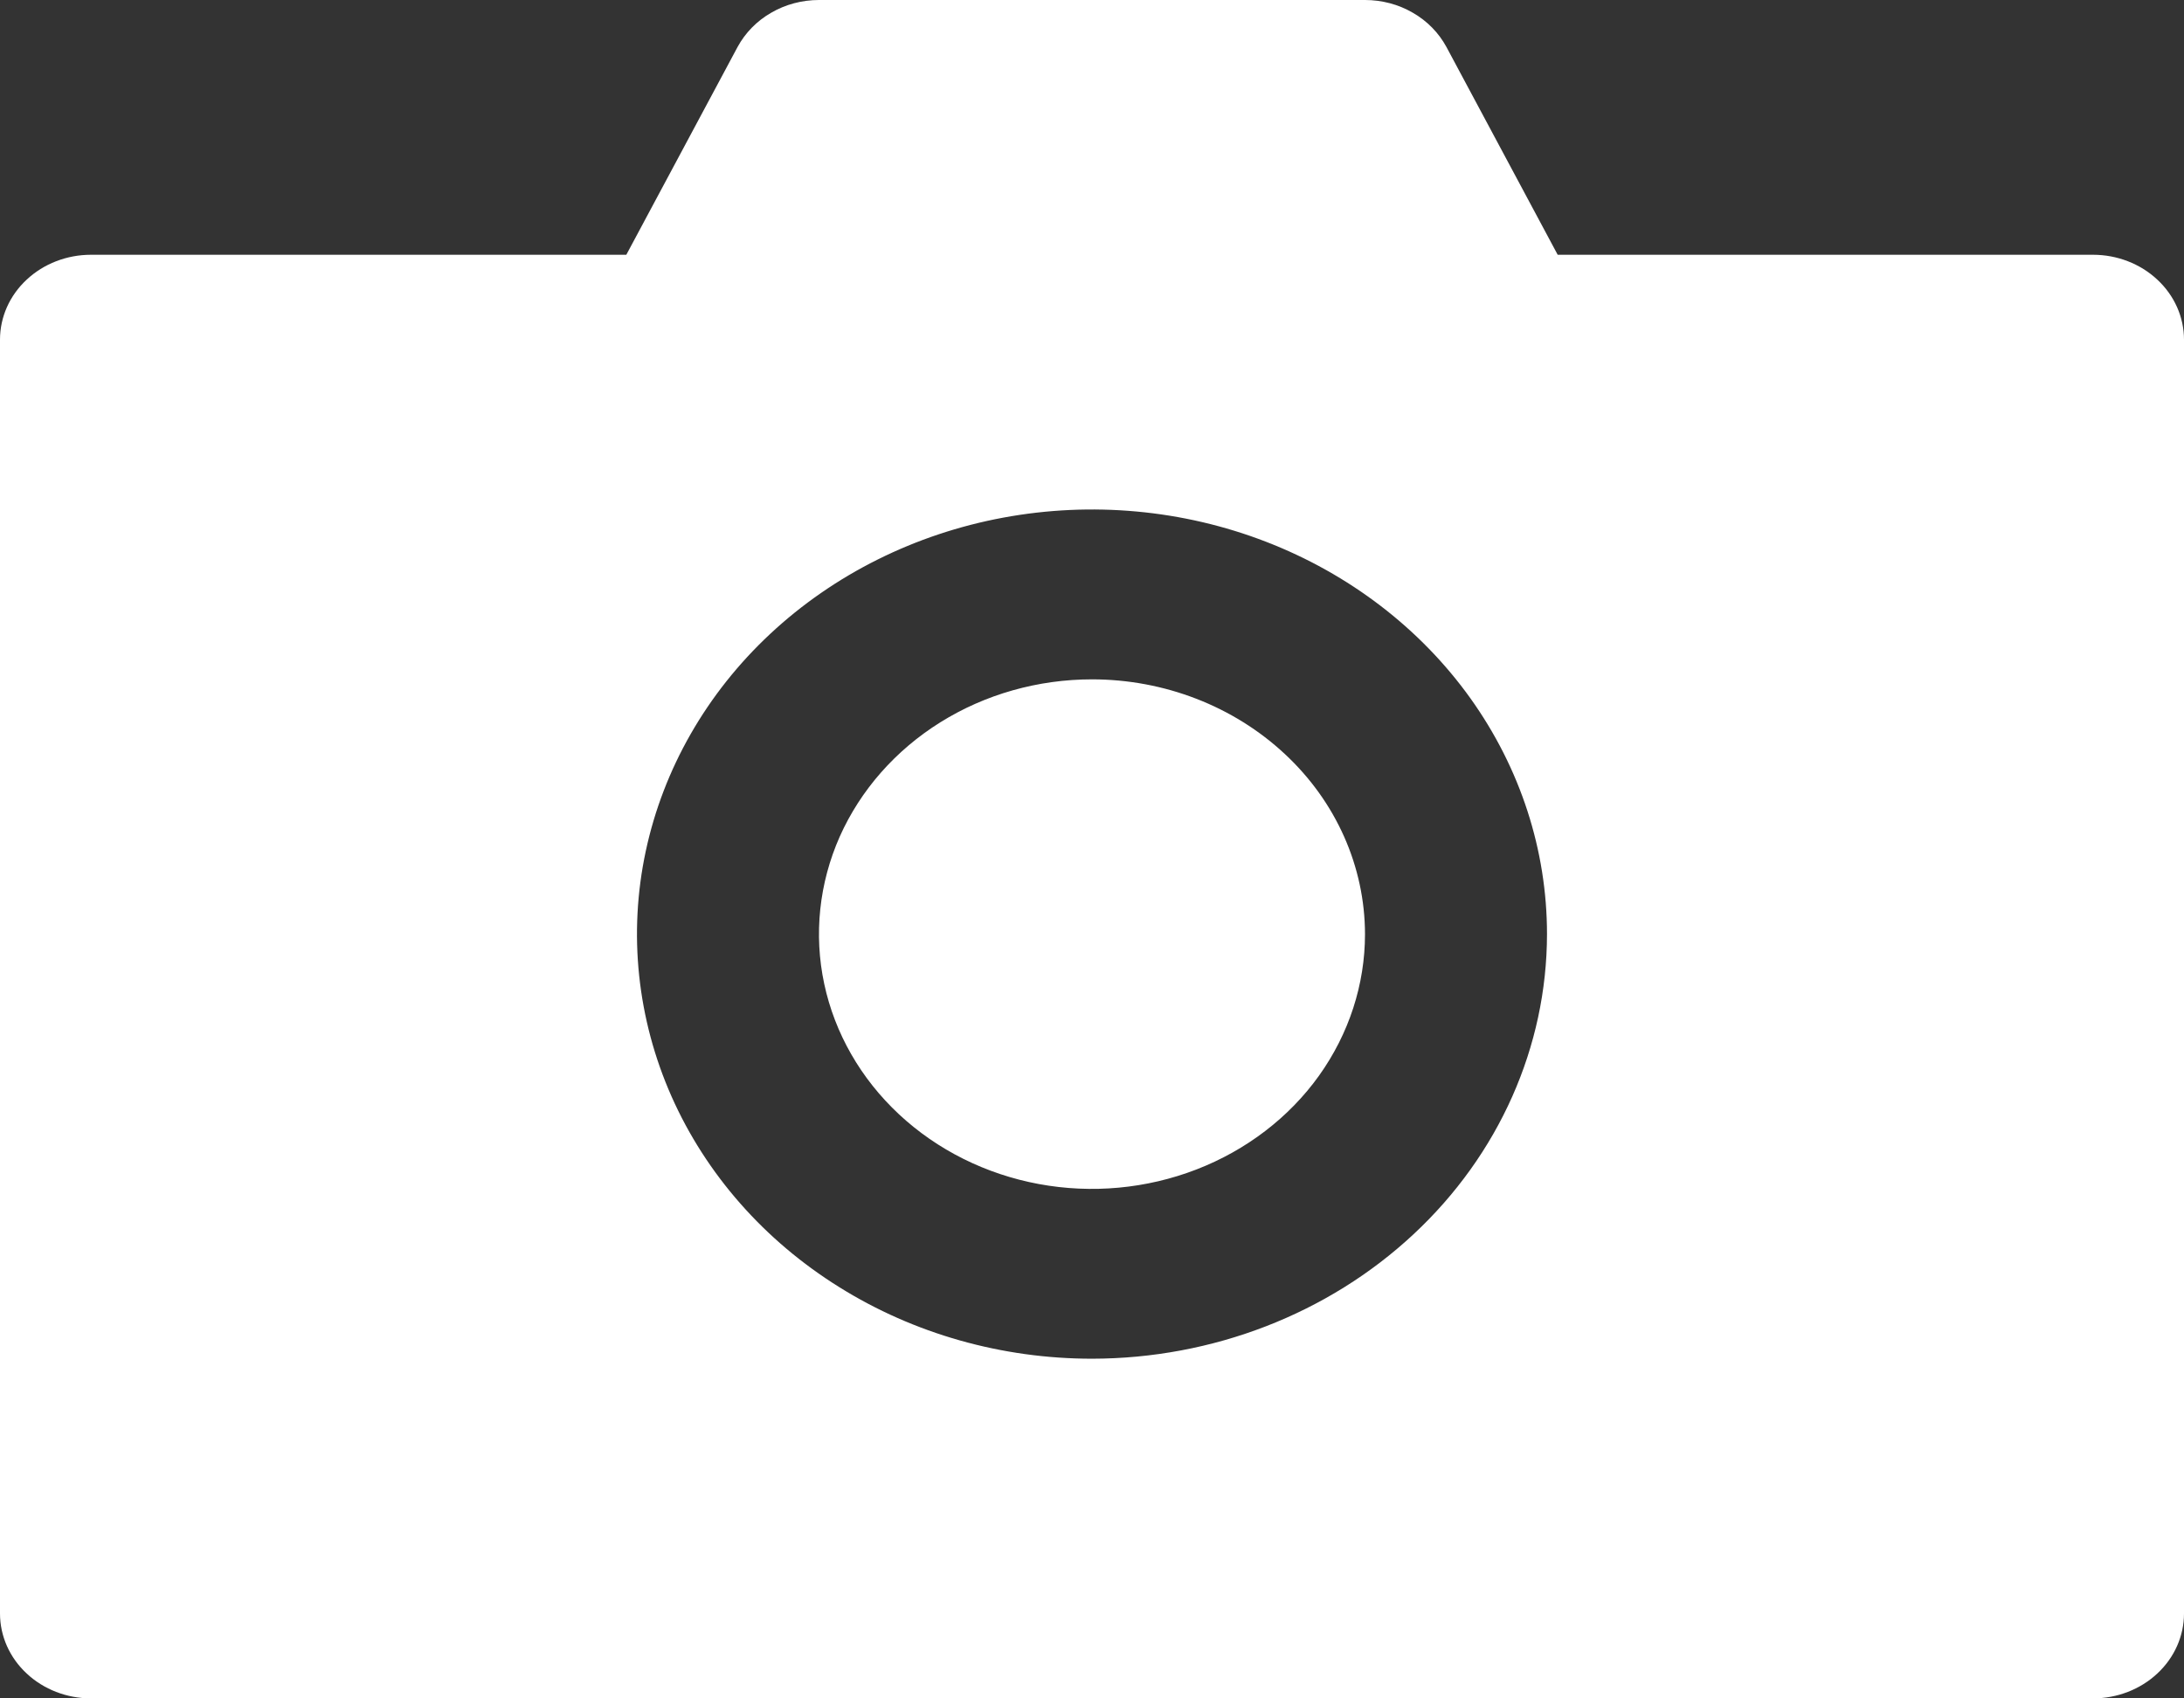 <svg width="18" height="14" viewBox="0 0 18 14" fill="none" xmlns="http://www.w3.org/2000/svg">
<rect x="0" y="0" width="18" height="14" fill="#333333" stroke="none"/>
<path d="M17.25 2.1H12.838L11.921 0.387C11.858 0.271 11.763 0.173 11.644 0.105C11.526 0.036 11.389 2.34141e-05 11.25 0H6.75C6.611 2.34141e-05 6.474 0.036 6.356 0.105C6.237 0.173 6.142 0.271 6.079 0.387L5.162 2.1H0.75C0.551 2.1 0.36 2.174 0.22 2.305C0.079 2.436 0 2.614 0 2.8L0 13.3C0 13.486 0.079 13.664 0.22 13.795C0.36 13.926 0.551 14 0.75 14H17.25C17.449 14 17.64 13.926 17.78 13.795C17.921 13.664 18 13.486 18 13.3V2.8C18 2.614 17.921 2.436 17.78 2.305C17.64 2.174 17.449 2.1 17.25 2.1V2.1ZM9 11.2C8.258 11.2 7.533 10.995 6.917 10.61C6.3 10.226 5.819 9.679 5.535 9.039C5.252 8.4 5.177 7.696 5.322 7.017C5.467 6.338 5.824 5.714 6.348 5.225C6.873 4.735 7.541 4.402 8.268 4.267C8.996 4.132 9.75 4.201 10.435 4.466C11.12 4.731 11.706 5.18 12.118 5.755C12.53 6.331 12.75 7.008 12.75 7.7C12.749 8.628 12.354 9.518 11.65 10.174C10.947 10.83 9.994 11.199 9 11.2V11.2ZM11.25 7.7C11.25 8.115 11.118 8.521 10.871 8.867C10.624 9.212 10.272 9.481 9.861 9.64C9.45 9.799 8.998 9.841 8.561 9.76C8.125 9.679 7.724 9.479 7.409 9.185C7.094 8.891 6.88 8.517 6.793 8.11C6.706 7.702 6.751 7.28 6.921 6.896C7.092 6.513 7.38 6.185 7.75 5.954C8.12 5.723 8.555 5.6 9 5.6C9.597 5.6 10.168 5.822 10.59 6.216C11.012 6.609 11.249 7.143 11.25 7.7V7.7Z" fill="white"/>
</svg>
